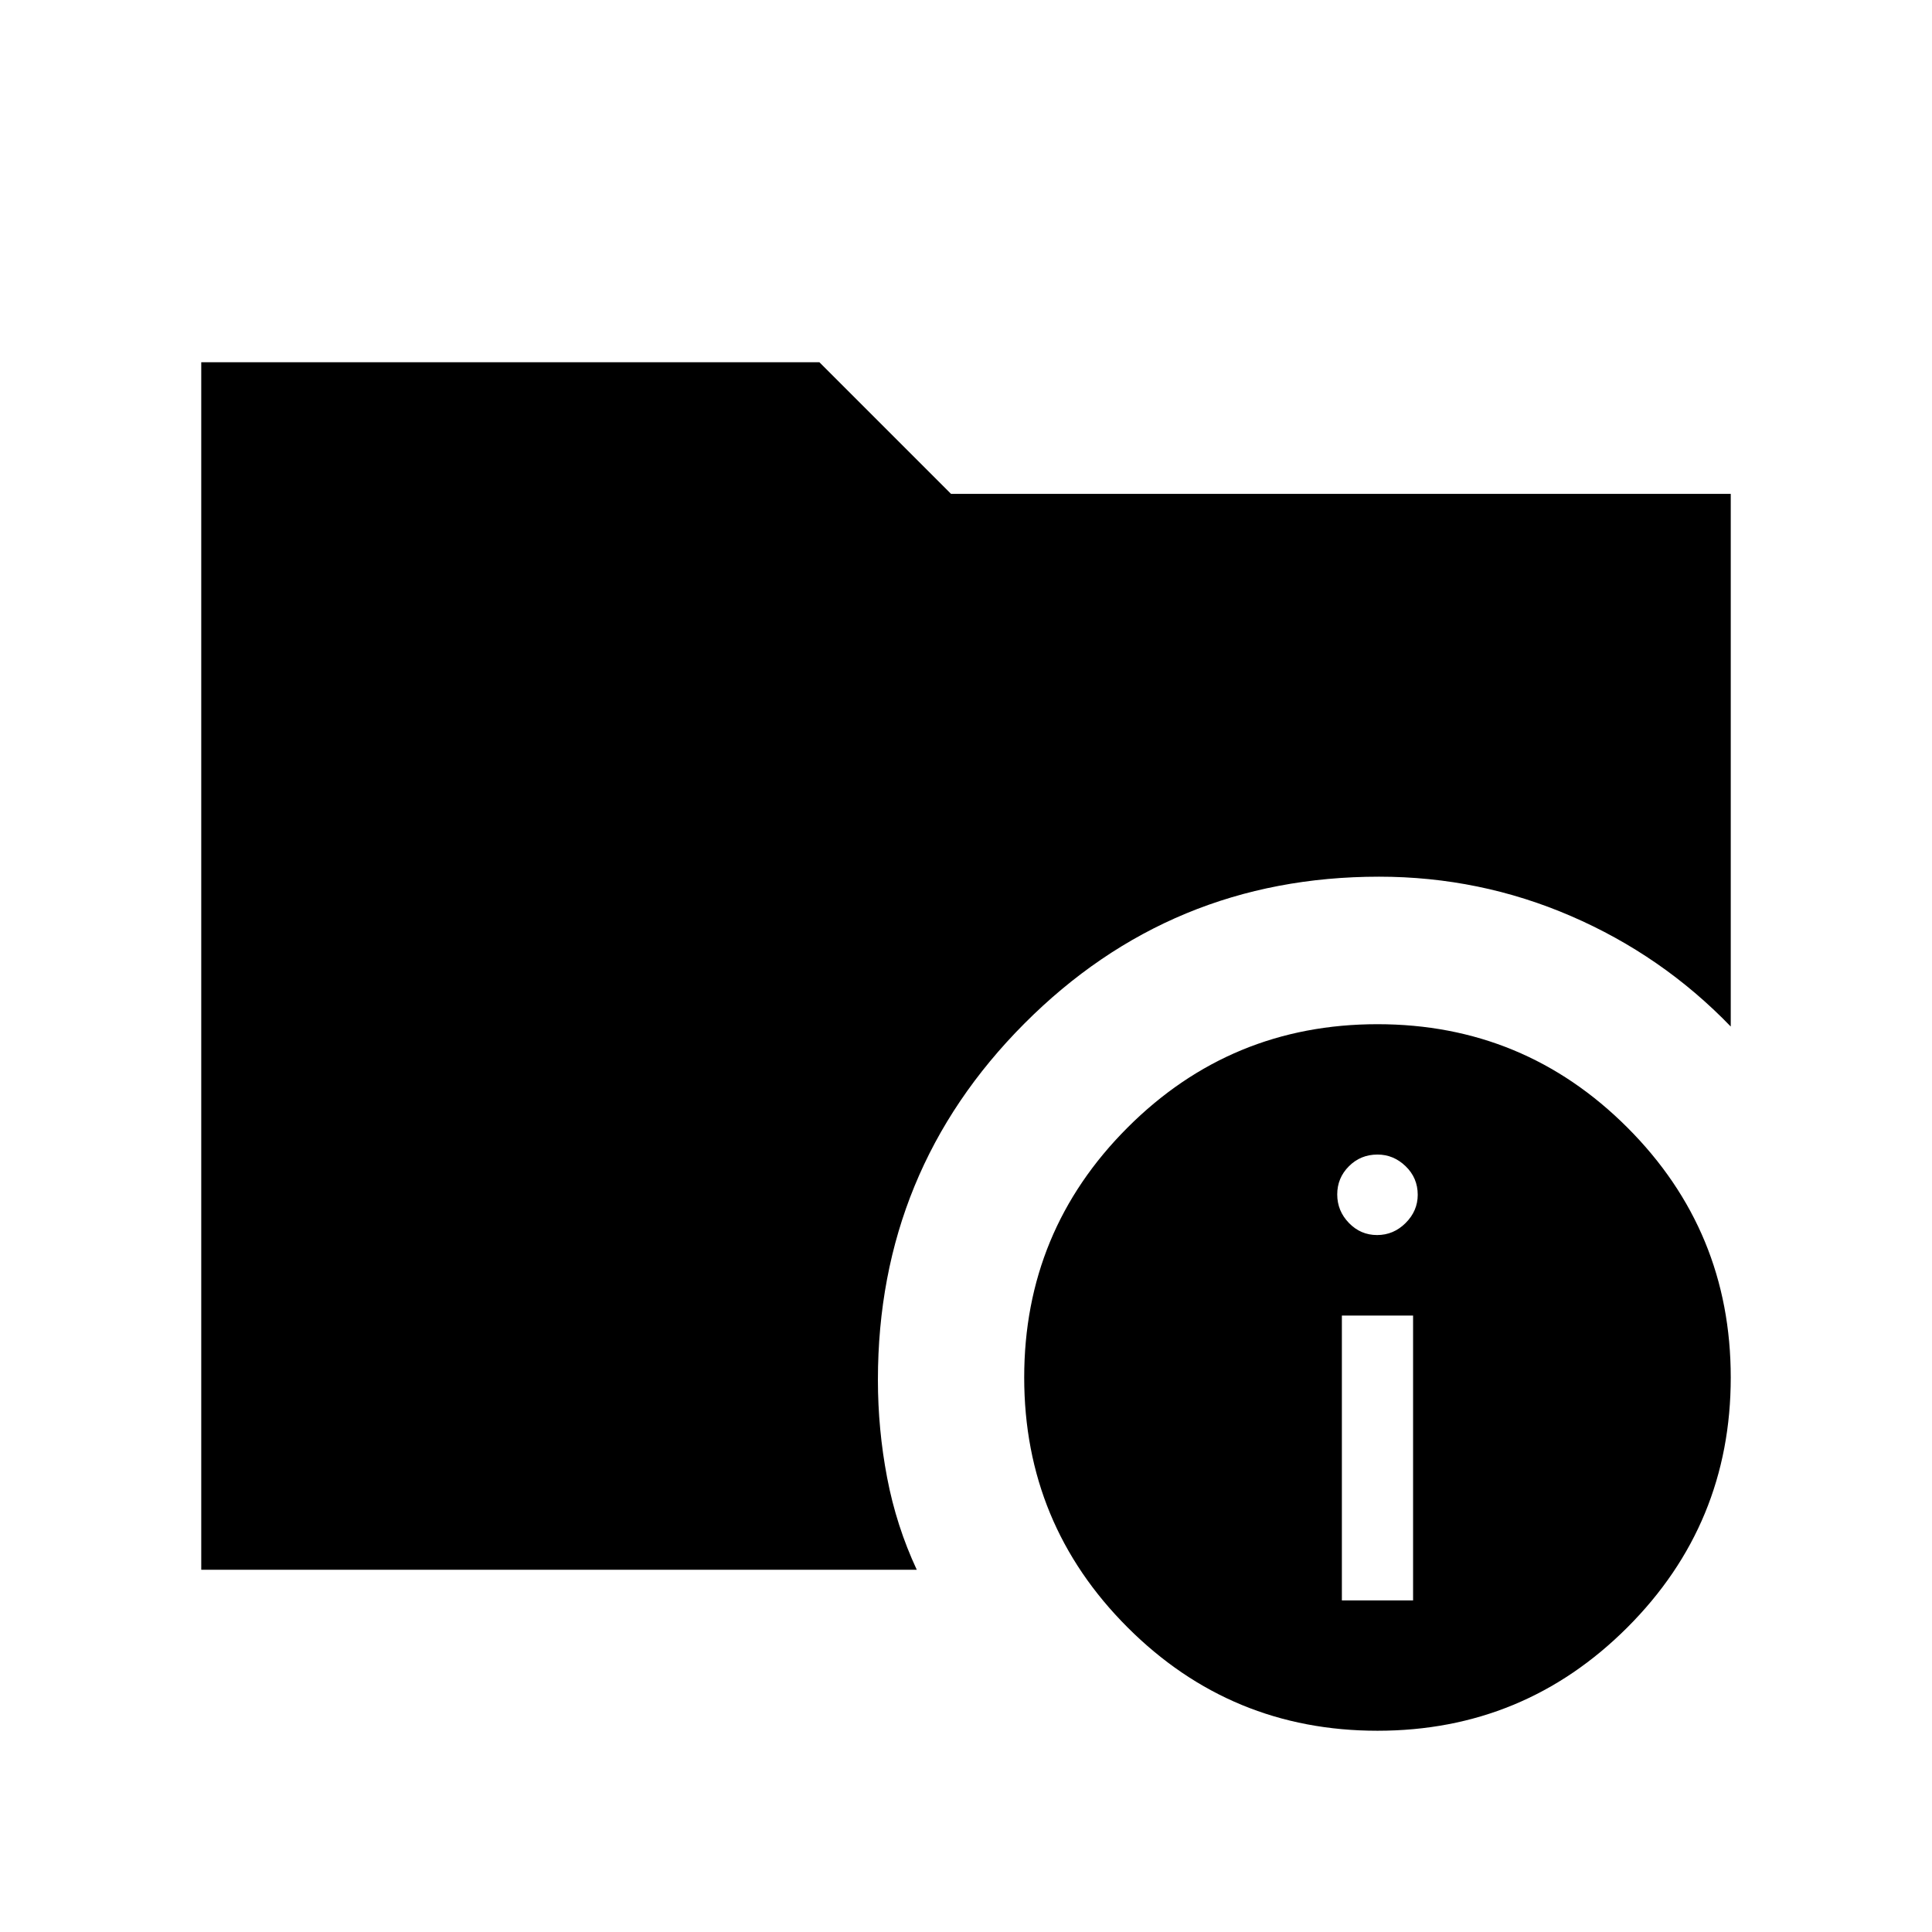 <svg xmlns="http://www.w3.org/2000/svg" width="48" height="48" viewBox="0 -960 960 960"><path d="M100-180v-600h307.15l65.39 65.39H860v264.69q-34.08-35.31-79.39-54.89-45.3-19.57-95.38-19.57-103.53 0-176.26 73.02-72.74 73.03-72.74 176.98 0 24.64 4.58 48.63 4.57 23.98 14.73 45.75H100Zm584.46 80q-72.82 0-124.18-51.36-51.36-51.36-51.36-124.18 0-72.82 51.36-124.18 51.36-51.36 124.18-51.36 72.82 0 124.18 51.36Q860-348.36 860-275.54q0 72.82-51.36 124.18Q757.28-100 684.46-100Zm-17.69-64.77h35.38v-141.54h-35.38v141.54Zm17.5-181.54q8.19 0 14.19-6t6-14q0-8.38-6-14.19-6-5.81-14-5.81-8.38 0-14.19 5.81-5.81 5.81-5.81 14 0 8.19 5.81 14.19t14 6Z"/></svg>